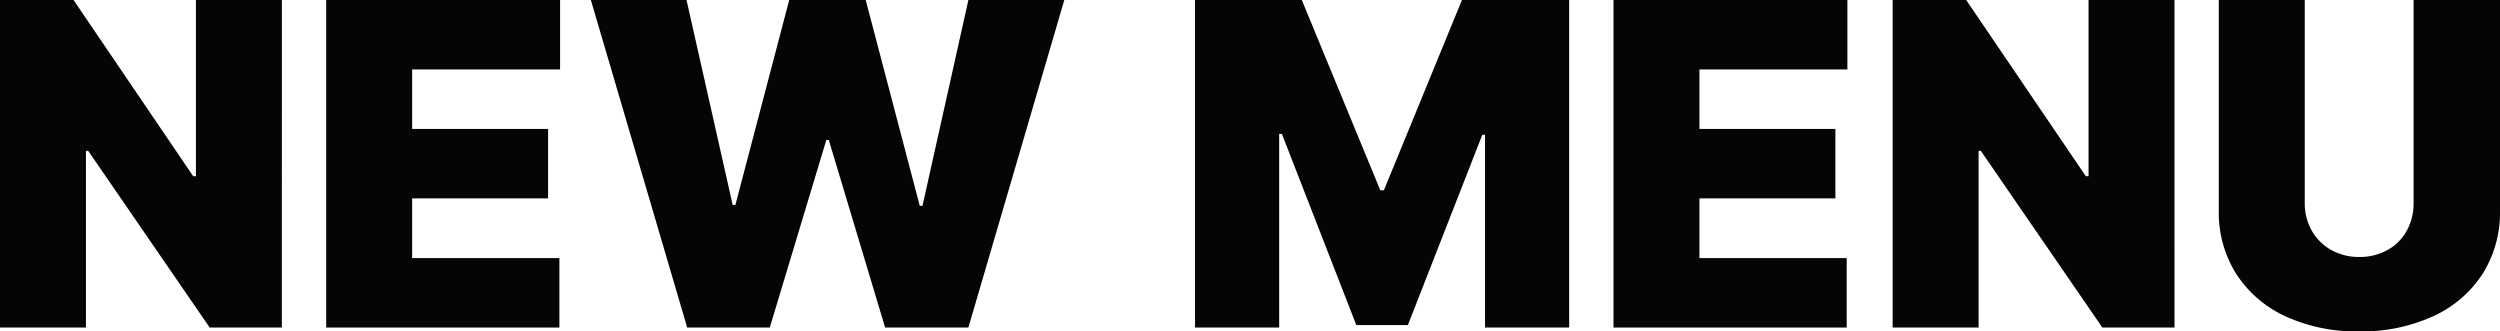 <svg xmlns="http://www.w3.org/2000/svg" width="339.978" height="45.066" viewBox="0 0 339.978 45.066">
  <g id="그룹_817" data-name="그룹 817" transform="translate(1115.32 34.753)">
    <path id="패스_1428" data-name="패스 1428" d="M-1076.991,9.79h-9.813l-16.519-24.025h-.308V9.79h-11.689V-34.753h10l16.273,23.963h.369V-34.753h11.69Z" fill="#040506"/>
    <path id="패스_1429" data-name="패스 1429" d="M-1070.962-34.753h31.808v9.444h-20.118v8.09h18.487v9.444h-18.487V.346h20.025V9.79h-31.715Z" fill="#040506"/>
    <path id="패스_1430" data-name="패스 1430" d="M-1034.971-34.753h13.013l6.275,27.87h.369l7.321-27.87h10.4l7.352,27.993h.369l6.245-27.993h13.043L-983.629,9.79H-994.95l-7.659-25.5h-.339l-7.69,25.5h-11.228Z" fill="#040506"/>
    <path id="패스_1431" data-name="패스 1431" d="M-938.287-34.753l10.675,25.871h.492l10.613-25.871h14.581V9.79H-913.37V-16.419h-.369l-10.12,25.871h-7.014l-10.121-25.994h-.369V9.79h-11.443V-34.753Z" fill="#040506"/>
    <path id="패스_1432" data-name="패스 1432" d="M-895.9-34.753h31.808v9.444h-20.119v8.09h18.488v9.444h-18.488V.346h20.026V9.79H-895.9Z" fill="#040506"/>
    <path id="패스_1433" data-name="패스 1433" d="M-819.608,9.79h-9.813L-845.94-14.235h-.308V9.79h-11.689V-34.753h10l16.272,23.963h.37V-34.753h11.689Z" fill="#040506"/>
    <path id="패스_1434" data-name="패스 1434" d="M-775.342-34.753V-6.145a15.657,15.657,0,0,1-2.384,8.66,15.752,15.752,0,0,1-6.736,5.753,23.382,23.382,0,0,1-10.044,2.045,23.068,23.068,0,0,1-10-2.045A15.808,15.808,0,0,1-811.2,2.515a15.656,15.656,0,0,1-2.384-8.66V-34.753h11.69V-7.16a7.489,7.489,0,0,0,.953,3.768A6.854,6.854,0,0,0-798.29-.761a7.565,7.565,0,0,0,3.784.953,7.754,7.754,0,0,0,3.876-.953,6.642,6.642,0,0,0,2.614-2.631,7.671,7.671,0,0,0,.923-3.768V-34.753Z" fill="#040506"/>
  </g>
</svg>

